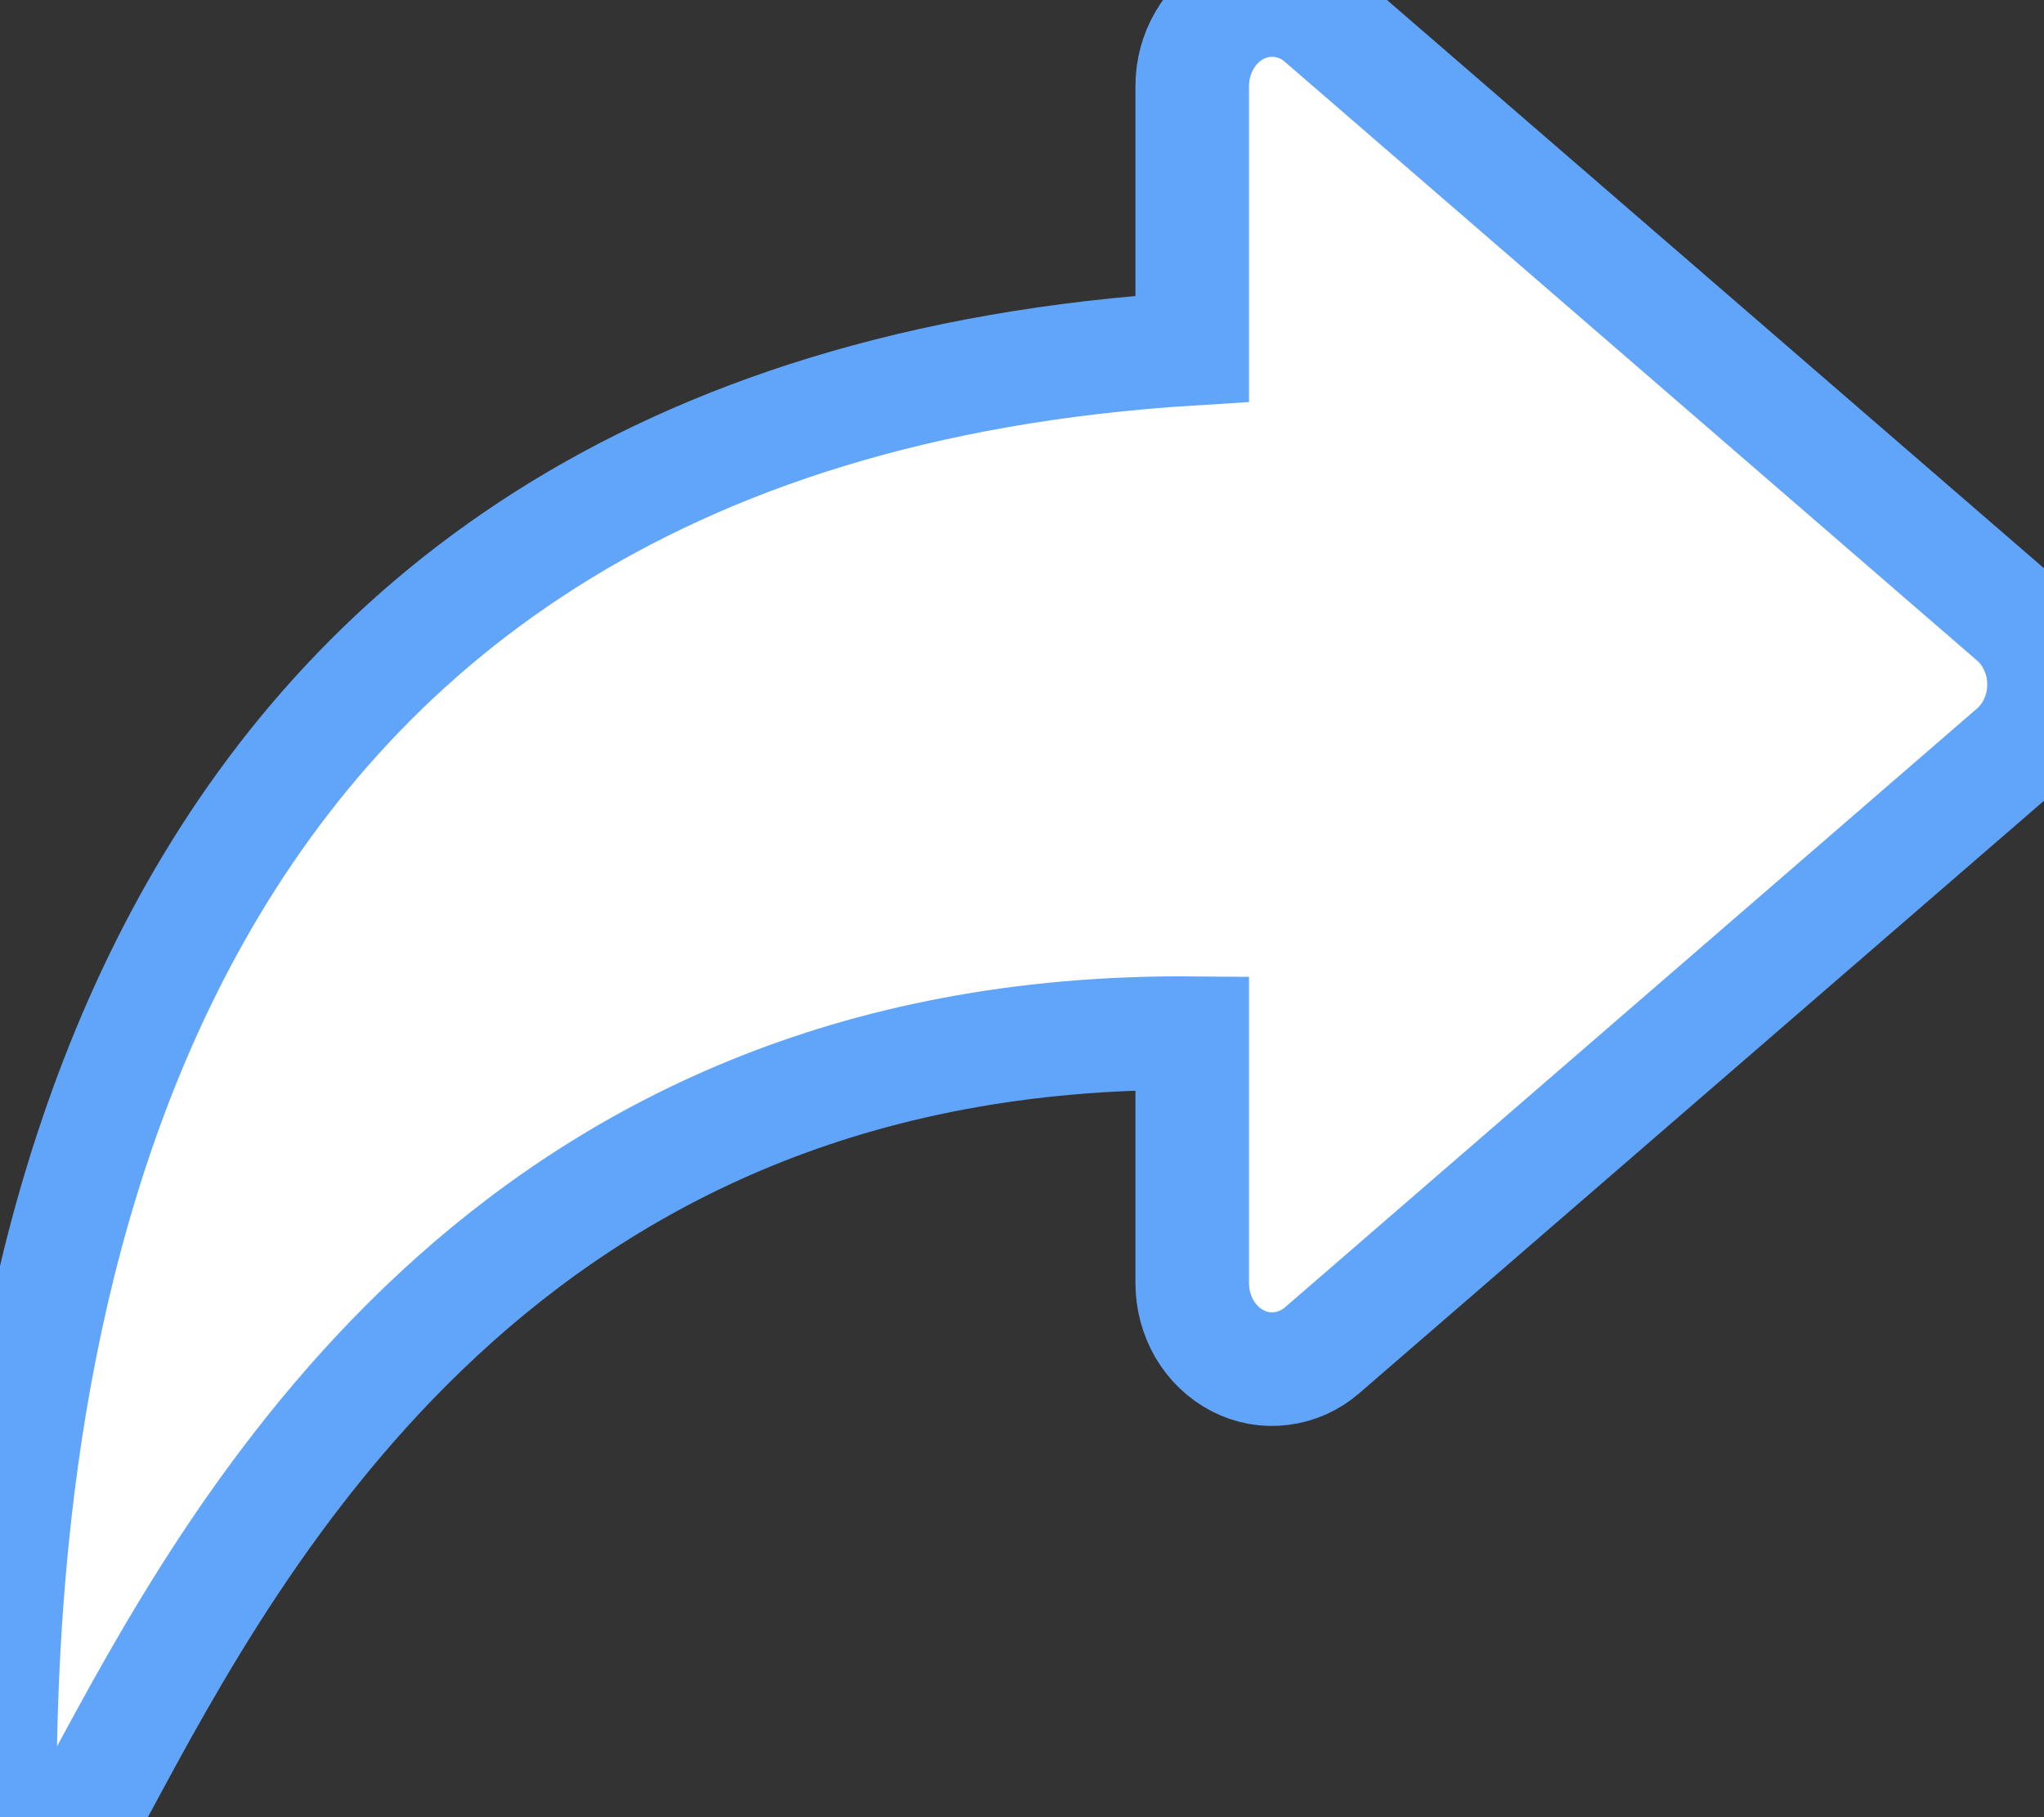 <svg width="18" height="16" viewBox="0 0 18 16" fill="none" stroke="#60a5fa" xmlns="http://www.w3.org/2000/svg">
<rect x="0" y="0" width="18" height="16" fill="#333333" stroke="none"/>
<path d="M17.739 5.439L11.643 0.167C11.54 0.077 11.415 0.021 11.283 0.005C11.152 -0.011 11.018 0.013 10.899 0.074C10.779 0.136 10.678 0.233 10.608 0.353C10.537 0.474 10.499 0.614 10.499 0.756V3.07C0.873 3.664 0.053 11.865 2.89502e-05 15.493C-0.001 15.604 0.032 15.712 0.094 15.8C0.156 15.889 0.243 15.953 0.342 15.982C0.442 16.011 0.547 16.005 0.643 15.963C0.738 15.921 0.818 15.846 0.869 15.75C2.073 13.515 4.447 9.049 10.499 9.097V11.298C10.499 11.441 10.537 11.581 10.607 11.702C10.678 11.822 10.779 11.919 10.899 11.981C11.018 12.043 11.151 12.067 11.283 12.05C11.415 12.034 11.54 11.978 11.643 11.889L17.739 6.615C17.821 6.544 17.886 6.455 17.931 6.353C17.977 6.251 18 6.14 18 6.027C18 5.914 17.977 5.803 17.931 5.701C17.886 5.599 17.821 5.51 17.739 5.439Z" fill="white"/>
</svg>

